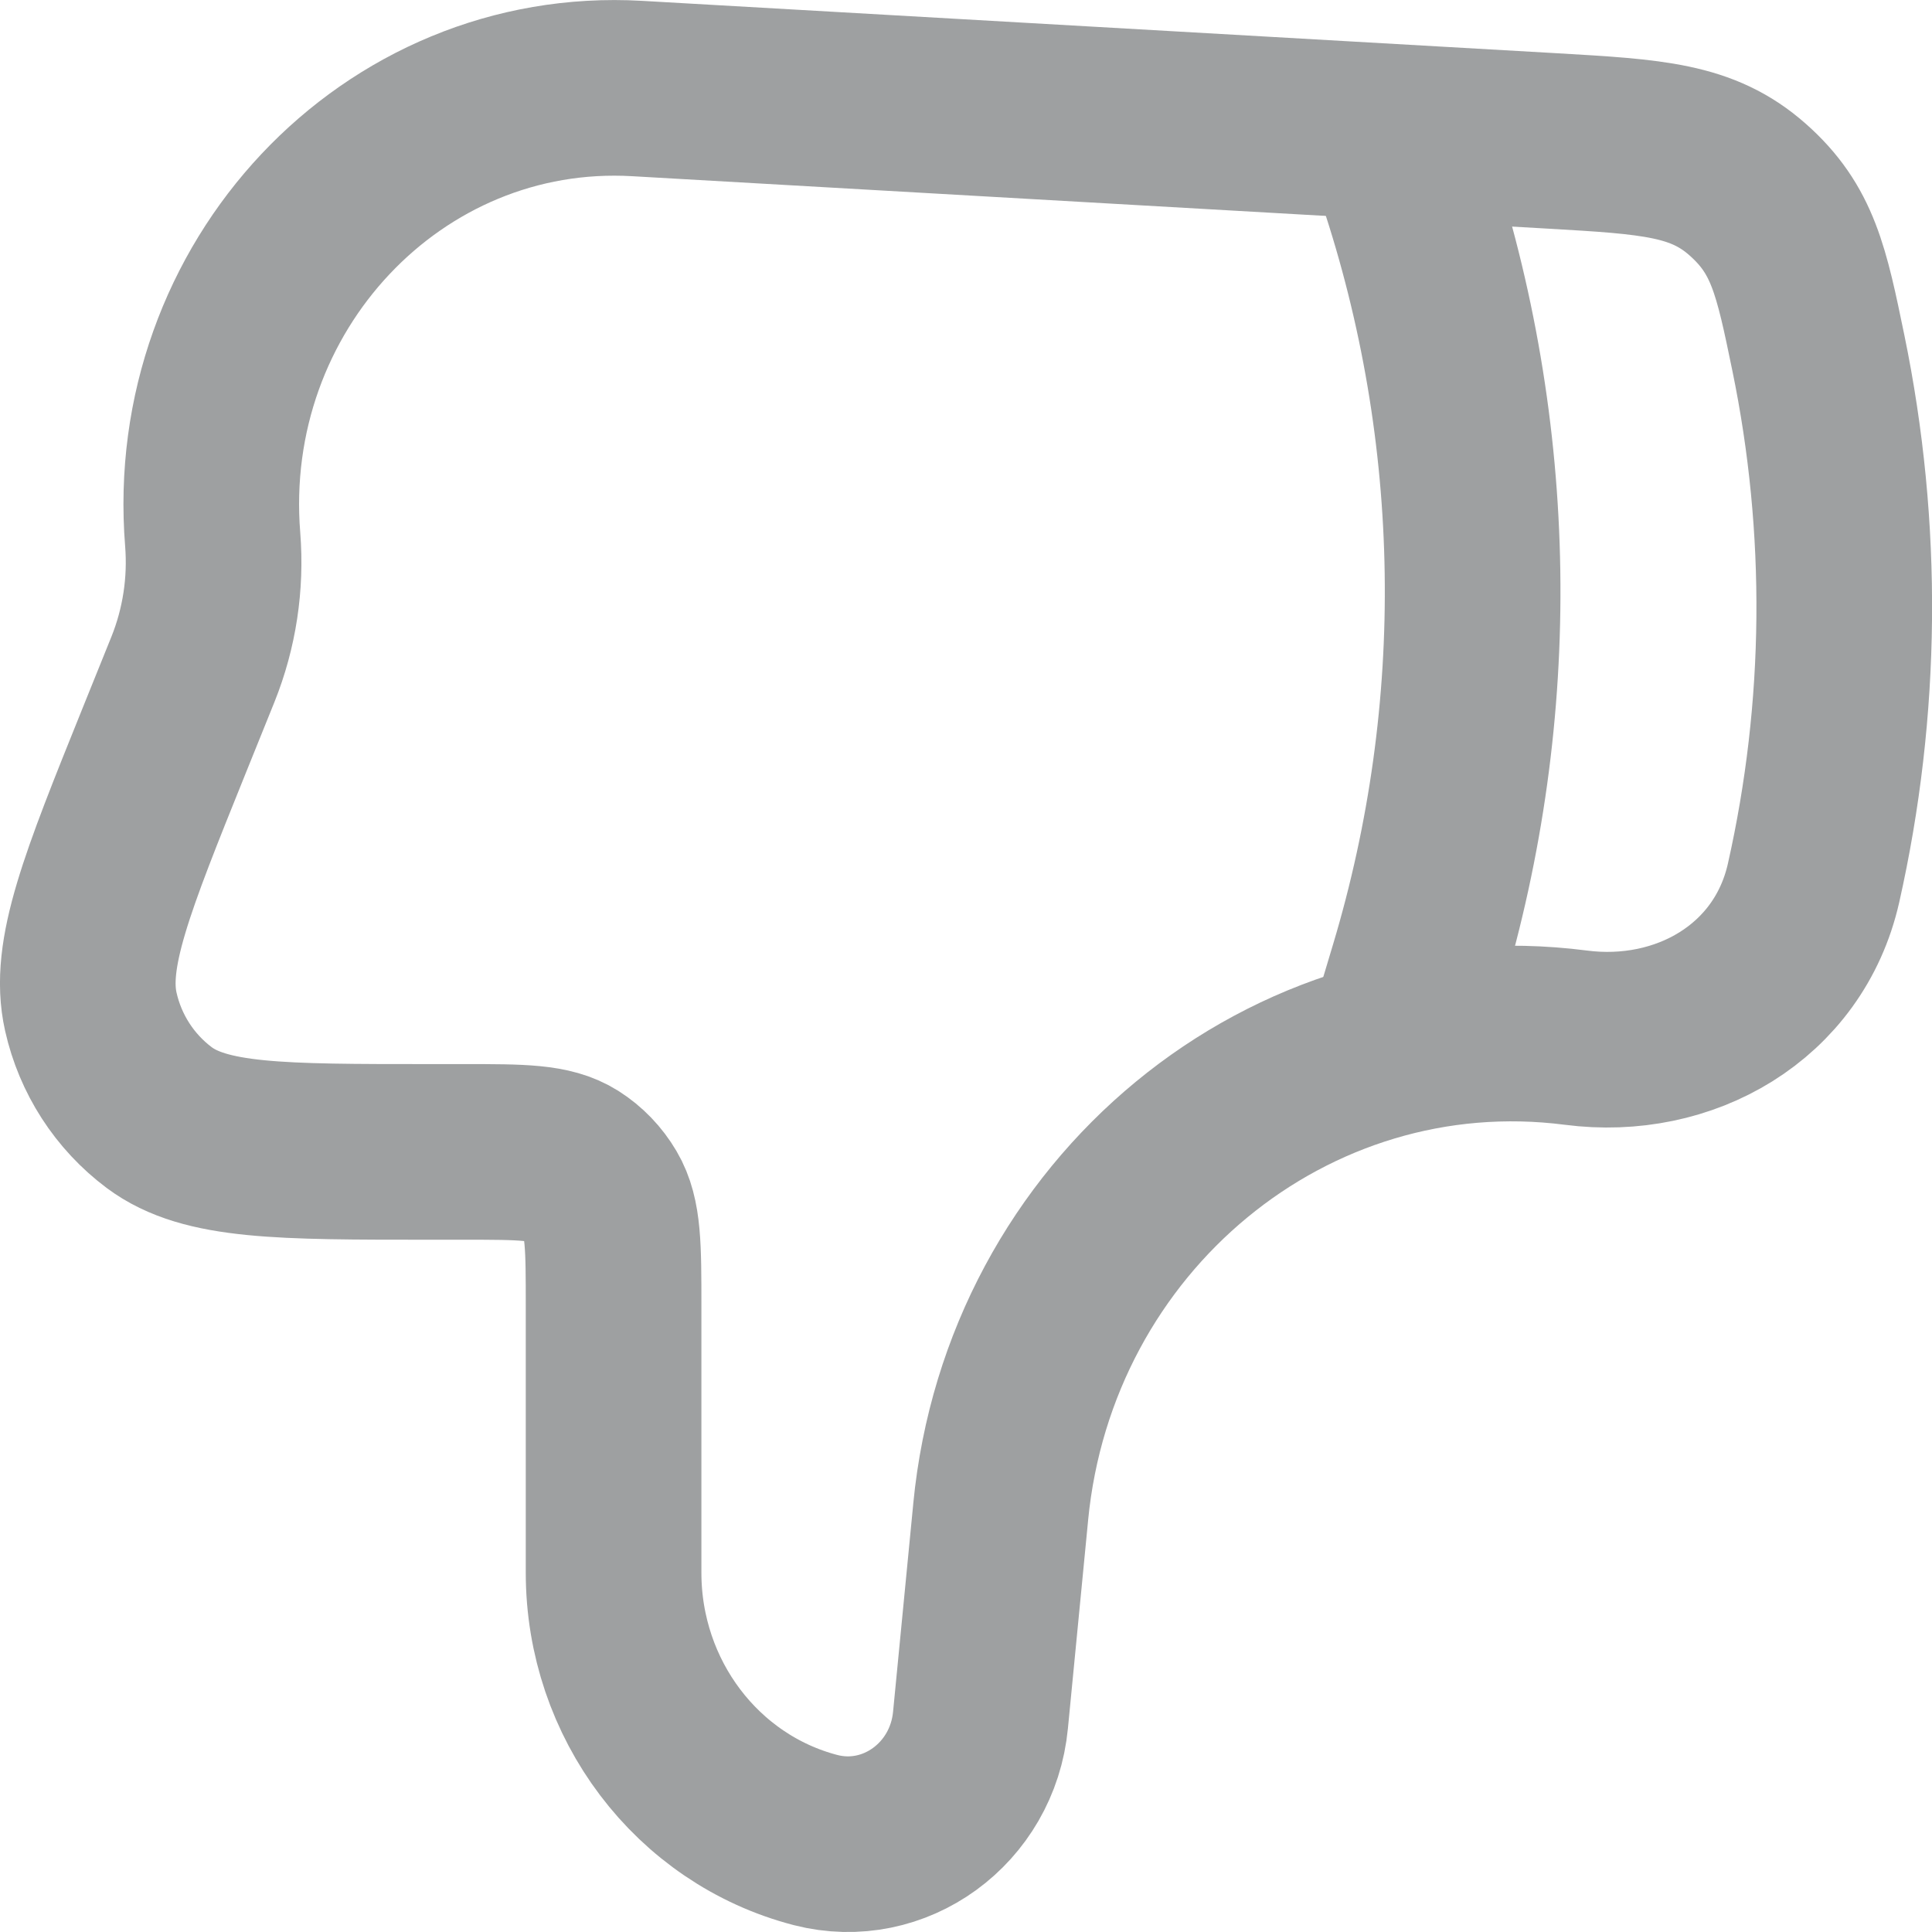 <svg width="22" height="22" viewBox="0 0 22 22" fill="none" xmlns="http://www.w3.org/2000/svg">
<path d="M11.395 17.218L11.165 19.587C11.074 20.538 10.185 21.184 9.287 20.953C7.936 20.602 6.987 19.348 6.987 17.909V14.873C6.987 14.198 6.987 13.861 6.841 13.614C6.759 13.474 6.645 13.355 6.508 13.268C6.268 13.117 5.941 13.117 5.288 13.117H4.892C3.189 13.117 2.338 13.117 1.814 12.727C1.418 12.431 1.142 12.002 1.034 11.52C0.888 10.87 1.215 10.056 1.87 8.432L2.197 7.622C2.385 7.154 2.462 6.647 2.422 6.143C2.19 3.268 4.469 0.848 7.255 1.008L17.679 1.605C18.818 1.671 19.387 1.704 19.901 2.159C20.416 2.614 20.513 3.083 20.706 4.019C21.117 6.013 21.098 8.071 20.651 10.056C20.368 11.305 19.176 11.976 17.945 11.816C14.681 11.396 11.722 13.835 11.395 17.216V17.218Z" stroke="#9EA0A1" stroke-width="2" stroke-linecap="round" stroke-linejoin="round"/>
<path d="M16 11.5L16.137 11.043C17.024 8.087 16.977 4.928 16 2" stroke="#9EA0A1" stroke-width="2" stroke-linecap="round" stroke-linejoin="round"/>
</svg>
